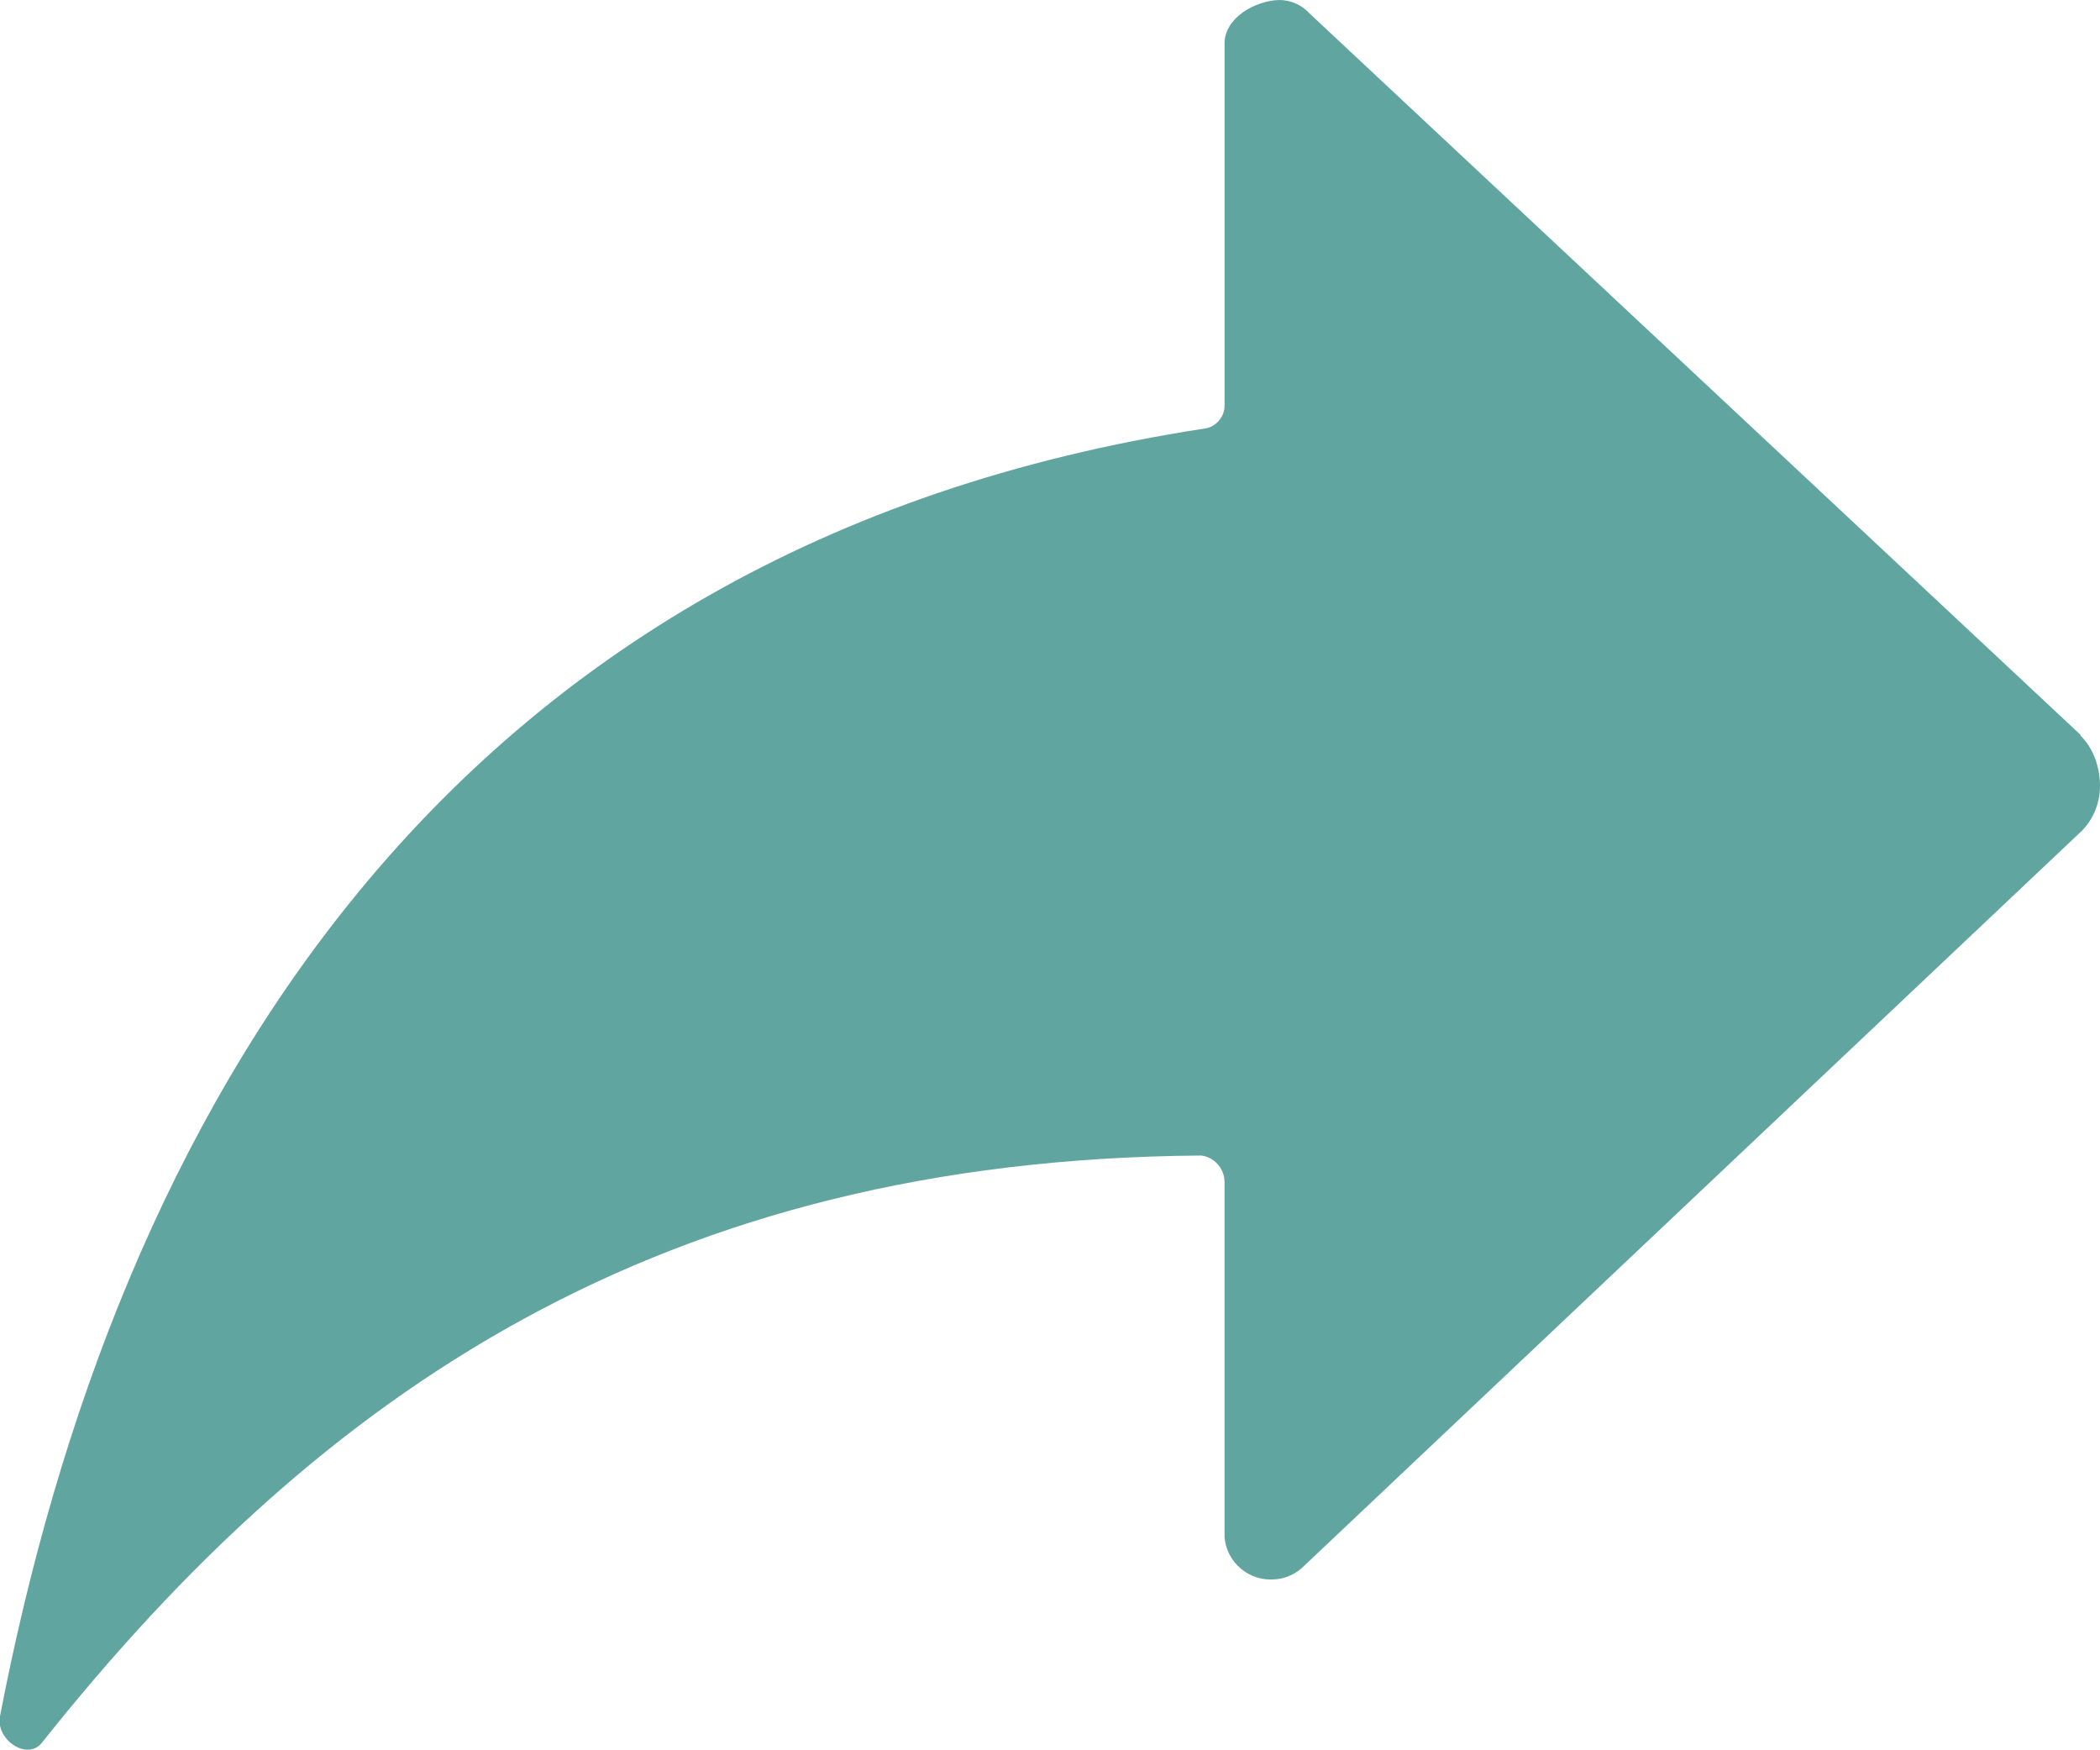 <?xml version="1.0" encoding="UTF-8"?>
<svg id="Layer_2" data-name="Layer 2" xmlns="http://www.w3.org/2000/svg" viewBox="0 0 27.01 22.5">
  <defs>
    <style>
      .cls-1 {
        fill: #61a5a0;
      }
    </style>
  </defs>
  <g id="Layer_1-2" data-name="Layer 1">
    <path id="Icon_ionic-ios-share-alt" data-name="Icon ionic-ios-share-alt" class="cls-1" d="m26.76,9.45L16.84.17c-.1-.11-.24-.17-.39-.17-.31.01-.7.23-.7.56v4.66c0,.14-.11.27-.25.29C5.63,7.02,1.48,14.4,0,22.07c-.06.3.35.58.54.34,3.6-4.53,7.98-7.5,14.91-7.55.17.02.3.17.3.34v4.57c.03.33.32.57.65.54.14-.01.27-.07.37-.17l9.99-9.44c.16-.15.25-.37.25-.59,0-.24-.08-.48-.25-.65Z"/>
  </g>
</svg>